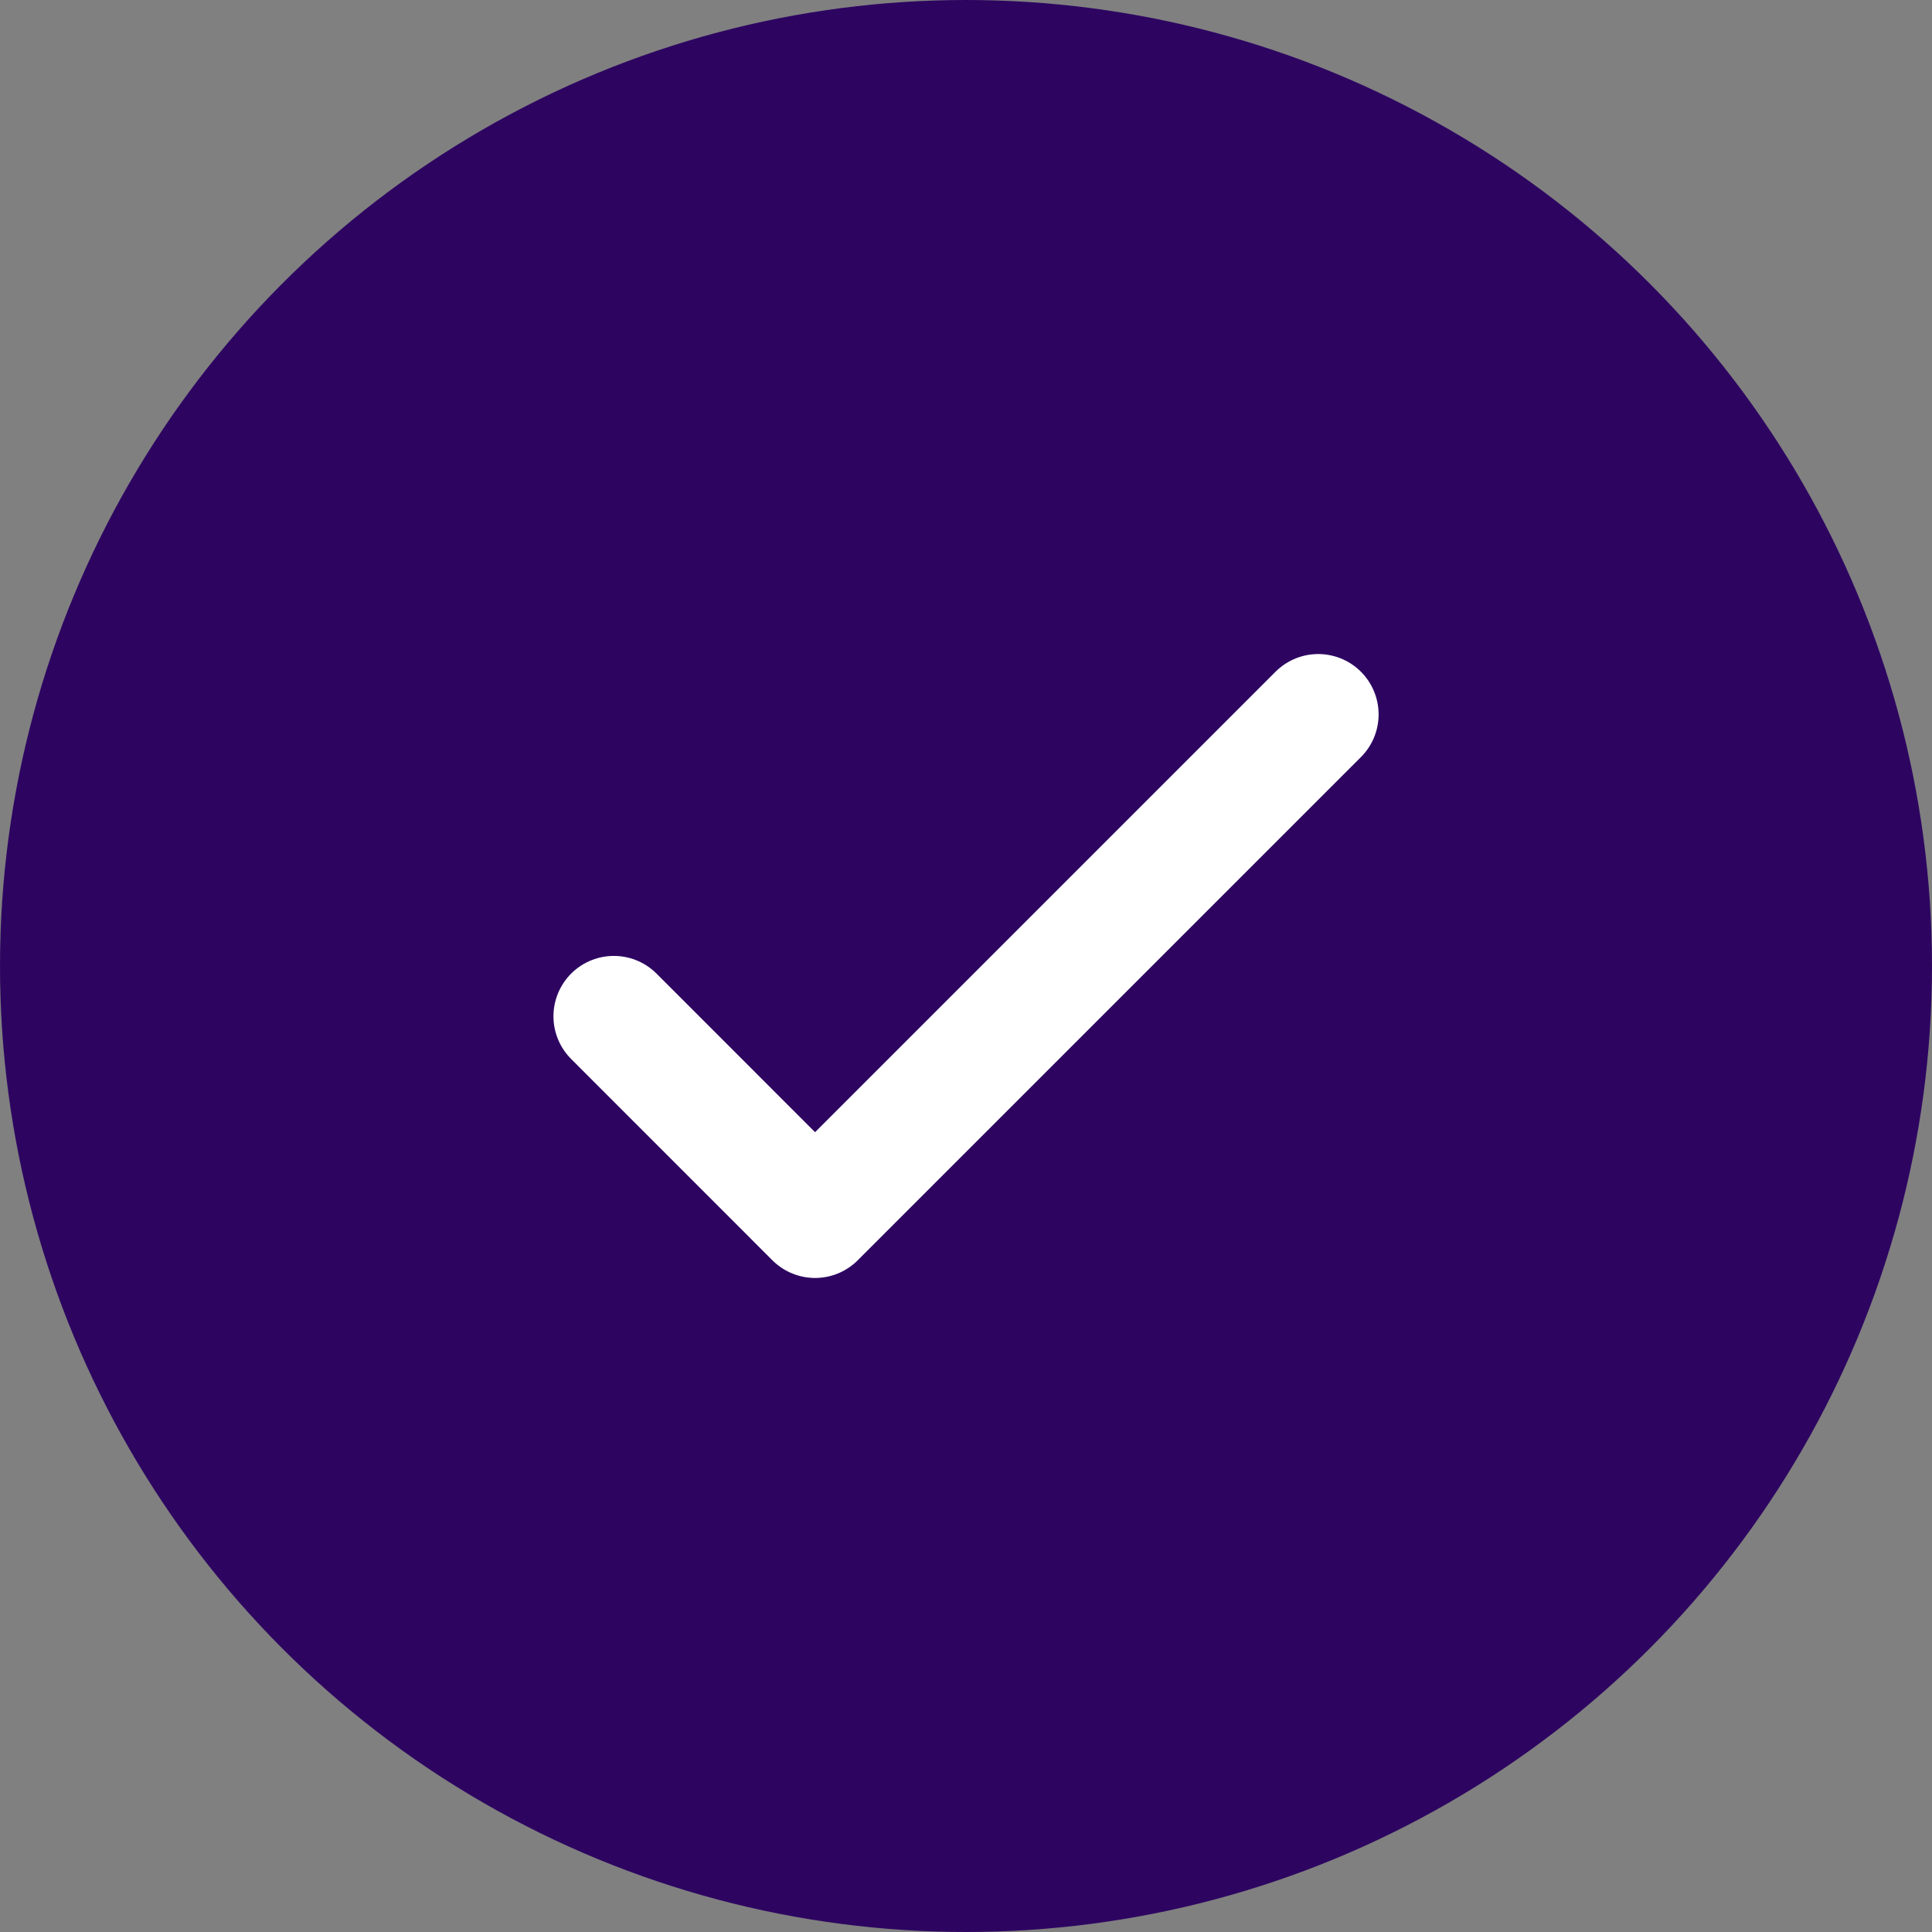 <svg width="32" height="32" viewBox="0 0 32 32" fill="none" xmlns="http://www.w3.org/2000/svg">
<rect x="0" y="0" width="32" height="32" fill="#808080" stroke="none"/>
<circle cx="16" cy="16" r="16" fill="#2D0561"/>
<path d="M10.167 16.833L13.5 20.167L21.834 11.833" stroke="white" stroke-width="2" stroke-linecap="round" stroke-linejoin="round"/>
</svg>
